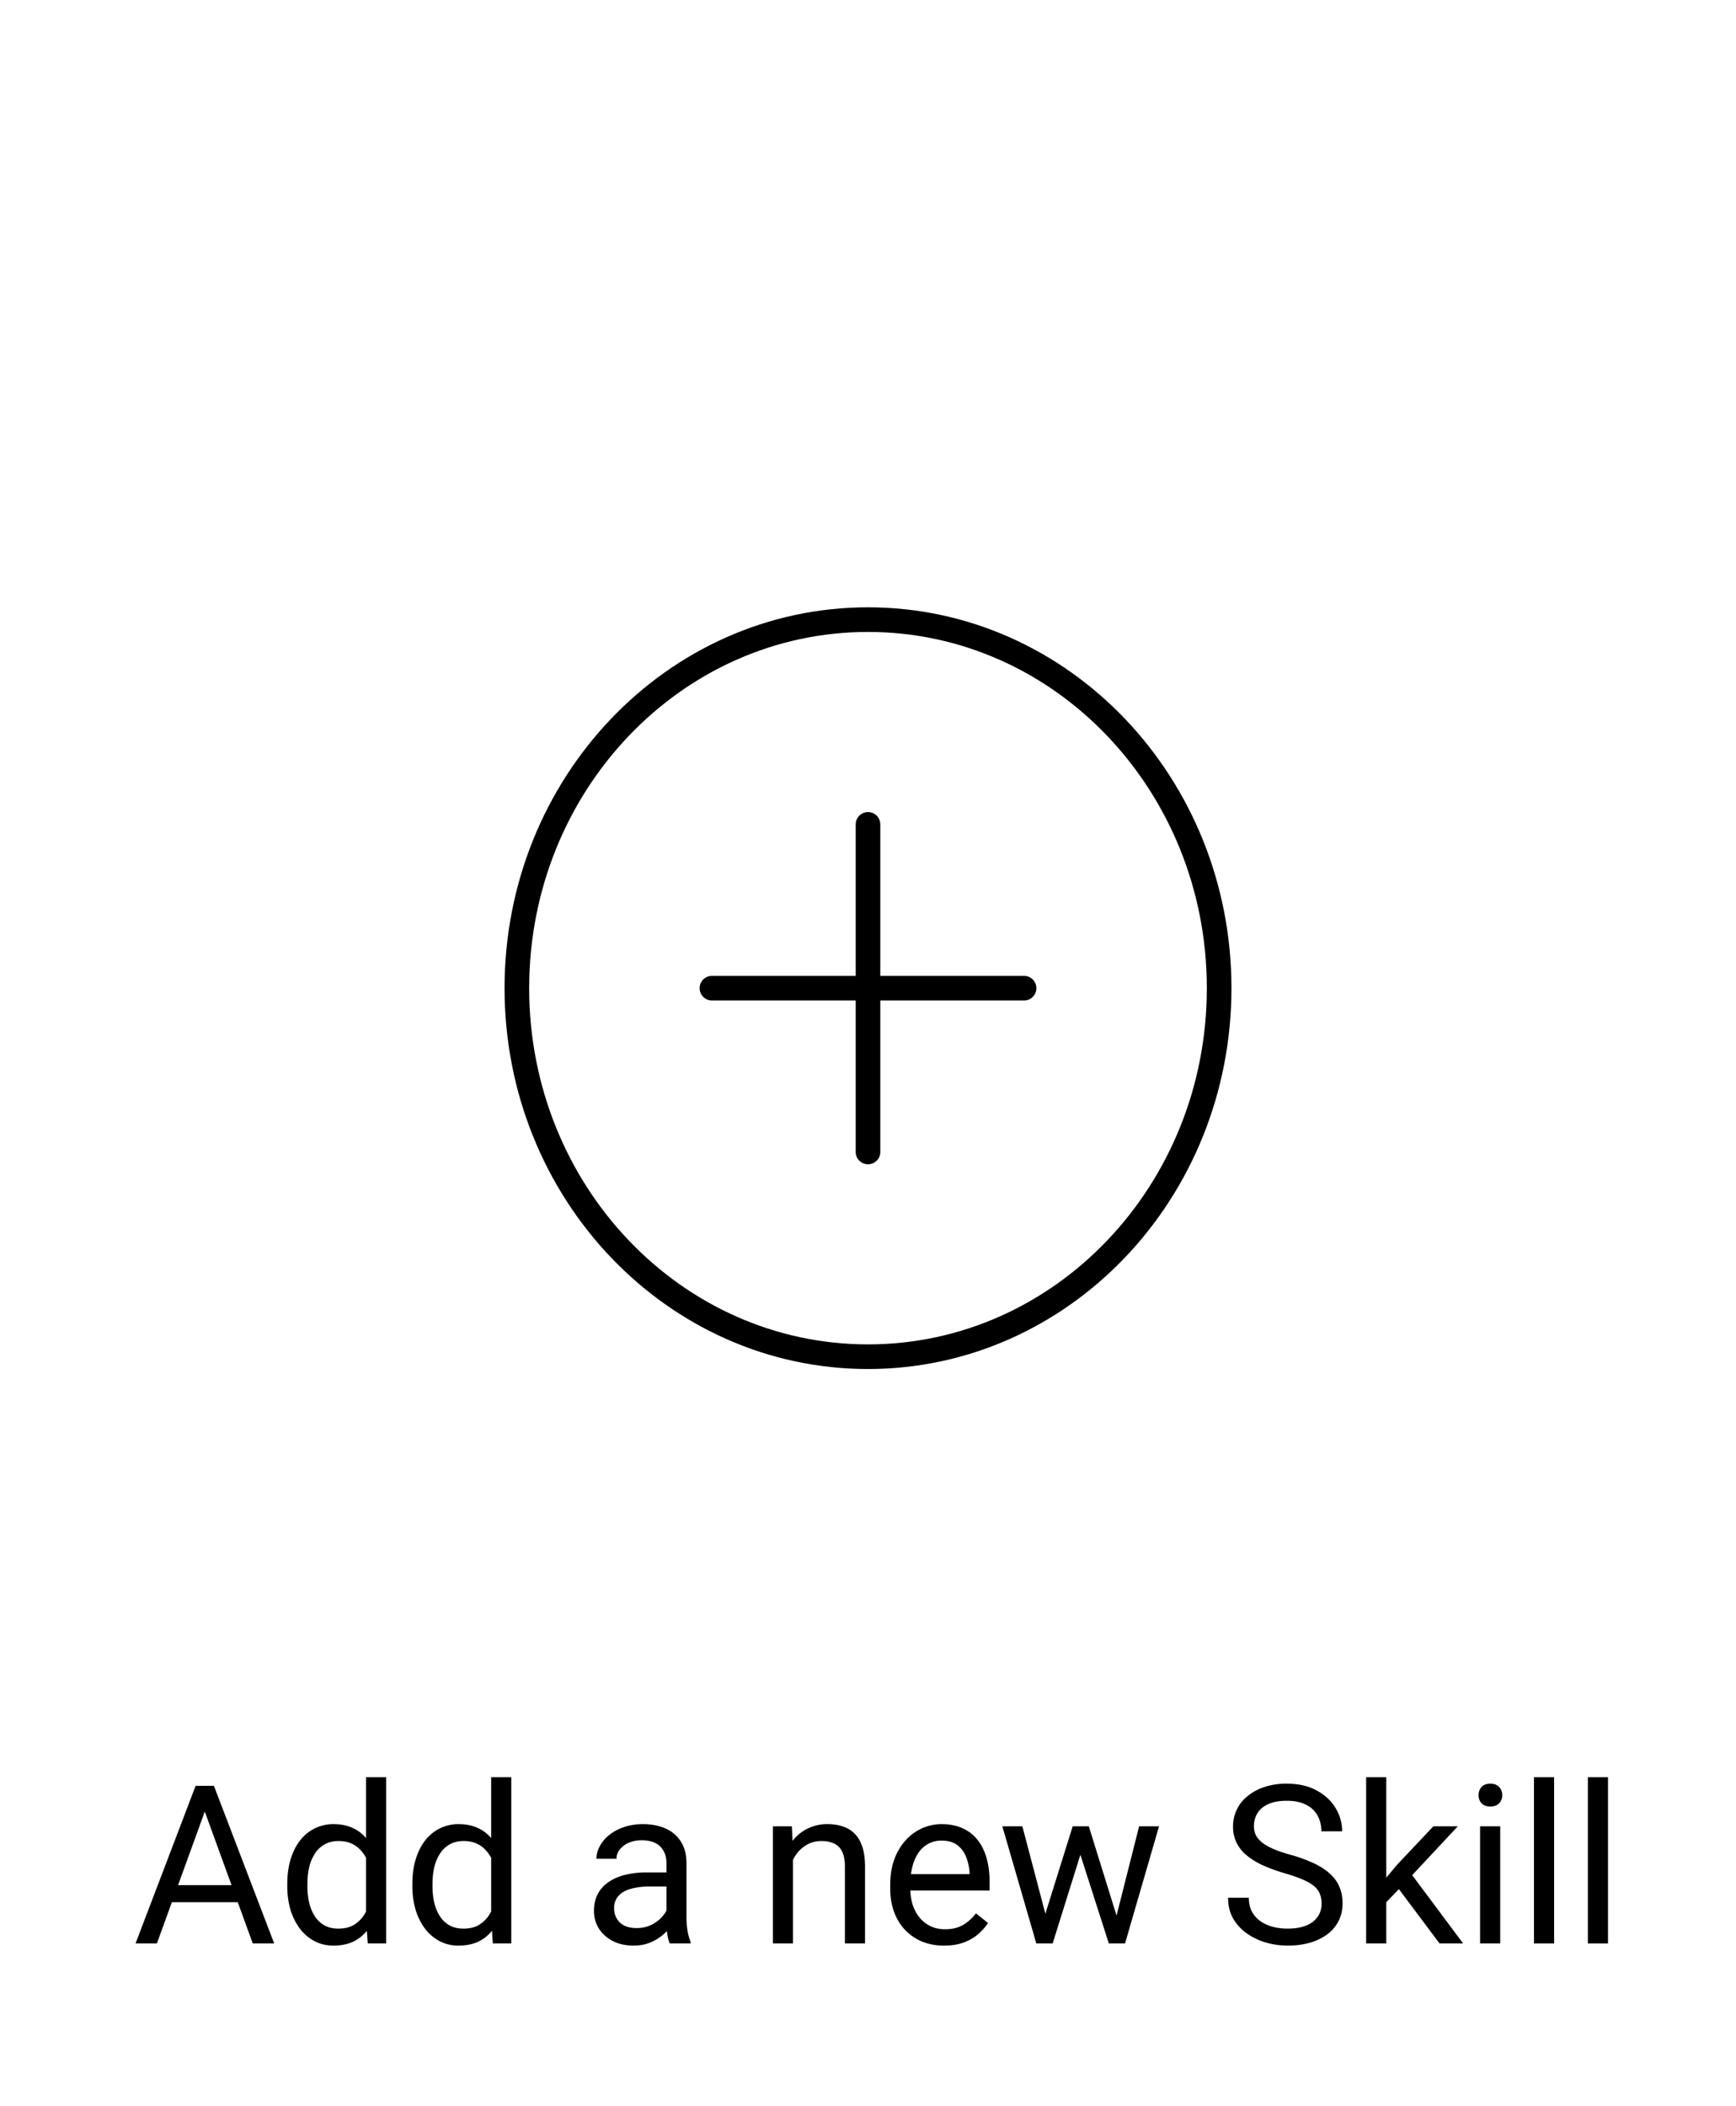 <svg width="141" height="171" viewBox="0 0 141 171" fill="none" xmlns="http://www.w3.org/2000/svg"><path fill="#fff" d="M0 0h141v171H0z"/><path d="M70.5 110.163c15.751 0 28.52-13.397 28.52-29.925 0-16.527-12.769-29.925-28.52-29.925S41.98 63.711 41.98 80.238c0 16.528 12.769 29.925 28.52 29.925z" stroke="#000" stroke-width="2" stroke-miterlimit="10" stroke-linecap="round" stroke-linejoin="round"/><path d="M57.824 80.239h25.352M70.5 93.538v-26.6" stroke="#000" stroke-width="2" stroke-linecap="round" stroke-linejoin="round"/><path d="M16.98 146.142l-4.237 11.663H11.01l4.878-12.797h1.117l-.027 1.134zm3.55 11.663l-4.245-11.663-.026-1.134h1.116l4.895 12.797h-1.74zm-.22-4.737v1.388h-7.19v-1.388h7.19zm9.422 2.891v-11.654h1.635v13.5h-1.494l-.14-1.846zm-6.398-2.803v-.185c0-.727.088-1.386.263-1.978.182-.597.437-1.11.765-1.538a3.46 3.46 0 011.187-.984 3.38 3.38 0 011.546-.352c.598 0 1.12.106 1.565.317.451.205.832.507 1.142.905.317.393.566.867.747 1.424.182.557.308 1.186.378 1.89v.808a8.287 8.287 0 01-.378 1.881 4.44 4.44 0 01-.747 1.424c-.31.392-.691.694-1.142.905-.451.205-.979.308-1.582.308-.557 0-1.067-.12-1.53-.361a3.612 3.612 0 01-1.186-1.01 4.936 4.936 0 01-.765-1.53 6.725 6.725 0 01-.263-1.924zm1.634-.185v.185c0 .474.047.919.141 1.335.1.416.252.783.457 1.099.205.316.466.566.782.747.317.176.695.264 1.134.264.54 0 .982-.114 1.327-.343a2.55 2.55 0 00.844-.905c.21-.375.375-.782.492-1.222v-2.118a4.71 4.71 0 00-.307-.932 2.871 2.871 0 00-.51-.808 2.201 2.201 0 00-.765-.572c-.299-.14-.653-.211-1.063-.211-.446 0-.83.094-1.152.282a2.231 2.231 0 00-.782.756 3.49 3.49 0 00-.457 1.107c-.094.416-.14.861-.14 1.336zm14.924 2.988v-11.654h1.635v13.5h-1.494l-.14-1.846zm-6.398-2.803v-.185c0-.727.088-1.386.264-1.978.181-.597.436-1.11.764-1.538a3.46 3.46 0 011.187-.984 3.38 3.38 0 011.546-.352c.598 0 1.12.106 1.565.317.451.205.832.507 1.143.905.316.393.565.867.747 1.424.181.557.307 1.186.378 1.89v.808a8.293 8.293 0 01-.378 1.881 4.438 4.438 0 01-.747 1.424c-.311.392-.692.694-1.143.905-.451.205-.978.308-1.582.308a3.26 3.26 0 01-1.53-.361 3.611 3.611 0 01-1.186-1.01 4.933 4.933 0 01-.764-1.53 6.725 6.725 0 01-.264-1.924zm1.635-.185v.185c0 .474.047.919.14 1.335.1.416.252.783.457 1.099.205.316.466.566.782.747.317.176.695.264 1.134.264.54 0 .982-.114 1.327-.343a2.55 2.55 0 00.844-.905c.211-.375.375-.782.492-1.222v-2.118a4.703 4.703 0 00-.307-.932 2.87 2.87 0 00-.51-.808 2.201 2.201 0 00-.765-.572c-.298-.14-.653-.211-1.063-.211-.445 0-.83.094-1.151.282a2.232 2.232 0 00-.783.756 3.49 3.49 0 00-.457 1.107c-.093.416-.14.861-.14 1.336zm19.002 3.208v-4.896c0-.375-.077-.7-.229-.975a1.501 1.501 0 00-.668-.651c-.299-.152-.668-.228-1.107-.228-.41 0-.77.07-1.081.211a1.881 1.881 0 00-.721.554 1.21 1.21 0 00-.255.738h-1.626c0-.34.088-.677.264-1.011a2.95 2.95 0 01.756-.905 3.784 3.784 0 011.195-.651c.469-.164.99-.246 1.564-.246.692 0 1.301.118 1.828.352.534.234.95.589 1.248 1.063.305.469.458 1.058.458 1.767v4.43c0 .316.026.653.079 1.01.058.358.143.665.255.923v.141h-1.697a3.052 3.052 0 01-.193-.747 6.049 6.049 0 01-.07-.879zm.28-4.14l.018 1.143h-1.643c-.463 0-.876.038-1.24.114-.363.07-.667.179-.913.325a1.548 1.548 0 00-.563.554 1.47 1.47 0 00-.193.765c0 .299.067.571.202.817s.337.442.606.589c.276.141.612.211 1.011.211.498 0 .938-.106 1.318-.317.381-.21.683-.468.906-.773.228-.305.351-.601.369-.888l.694.783c-.04.246-.152.518-.334.817a3.935 3.935 0 01-1.802 1.538c-.41.176-.873.264-1.388.264-.645 0-1.21-.126-1.697-.378a2.9 2.9 0 01-1.125-1.011 2.676 2.676 0 01-.395-1.433c0-.509.1-.958.299-1.344.199-.393.486-.718.861-.976a4.09 4.09 0 011.353-.598 7.177 7.177 0 011.767-.202h1.89zm9.994-1.714v7.48h-1.626v-9.51h1.538l.088 2.03zm-.387 2.365l-.676-.027c.005-.65.102-1.251.29-1.801.187-.557.45-1.04.79-1.451a3.53 3.53 0 012.787-1.292c.468 0 .89.065 1.265.194.375.123.695.322.958.597.27.276.475.633.615 1.073.141.433.212.964.212 1.59v6.232h-1.635v-6.249c0-.498-.073-.897-.22-1.195a1.353 1.353 0 00-.642-.66c-.28-.14-.627-.211-1.037-.211-.404 0-.773.085-1.107.255a2.66 2.66 0 00-.853.703 3.54 3.54 0 00-.553 1.029 3.758 3.758 0 00-.194 1.213zm12.656 5.291a4.69 4.69 0 01-1.801-.334 4.095 4.095 0 01-1.38-.958 4.266 4.266 0 01-.88-1.459 5.356 5.356 0 01-.307-1.846v-.369c0-.774.115-1.462.343-2.066a4.611 4.611 0 01.932-1.546 3.978 3.978 0 011.336-.958 3.834 3.834 0 011.546-.326c.68 0 1.266.118 1.758.352.498.234.906.562 1.222.984.316.416.55.909.703 1.477.153.562.229 1.178.229 1.846v.729h-7.102v-1.327h5.476v-.123a4.059 4.059 0 00-.264-1.231 2.214 2.214 0 00-.703-.984c-.322-.258-.762-.387-1.319-.387a2.204 2.204 0 00-1.819.923 3.458 3.458 0 00-.518 1.116c-.123.44-.185.947-.185 1.521v.369c0 .451.062.876.185 1.274.129.393.313.739.553 1.038.246.298.542.533.888.703.352.17.75.255 1.195.255.575 0 1.06-.118 1.46-.352a3.615 3.615 0 001.045-.94l.985.782c-.206.31-.466.606-.783.887-.316.282-.706.51-1.168.686-.458.176-1 .264-1.627.264zm8.007-1.864l2.444-7.822h1.072l-.211 1.556-2.487 7.954h-1.046l.228-1.688zm-1.643-7.822l2.083 7.91.15 1.6h-1.1l-2.76-9.51h1.627zm7.497 7.849l1.986-7.849h1.617l-2.76 9.51h-1.09l.247-1.661zm-2.1-7.849l2.39 7.691.272 1.819H90.06l-2.557-7.972-.211-1.538h1.142zm18.905 6.276c0-.299-.047-.563-.141-.791a1.498 1.498 0 00-.475-.633c-.222-.188-.533-.366-.931-.536-.393-.17-.891-.343-1.494-.519a13.535 13.535 0 01-1.714-.624 5.959 5.959 0 01-1.31-.8 3.153 3.153 0 01-.835-1.028 2.934 2.934 0 01-.29-1.327 3.116 3.116 0 011.187-2.479 4.262 4.262 0 011.379-.738 5.677 5.677 0 011.785-.264c.961 0 1.775.185 2.443.554.674.363 1.187.841 1.538 1.433.352.586.527 1.212.527 1.88h-1.687c0-.48-.103-.905-.308-1.274a2.118 2.118 0 00-.931-.879c-.416-.217-.944-.325-1.582-.325-.604 0-1.102.091-1.494.272-.393.182-.686.428-.879.739a2.01 2.01 0 00-.282 1.063c0 .27.056.516.167.738.118.217.296.419.536.607.247.187.557.36.932.518.381.159.835.311 1.362.457a11.93 11.93 0 011.881.686c.528.252.961.536 1.301.853.346.31.601.665.765 1.063.17.393.255.838.255 1.336 0 .521-.106.993-.317 1.415a3.083 3.083 0 01-.905 1.081c-.393.299-.864.53-1.415.694a6.518 6.518 0 01-1.828.238 6.336 6.336 0 01-1.749-.246 5.213 5.213 0 01-1.556-.739 3.857 3.857 0 01-1.116-1.213c-.276-.486-.413-1.048-.413-1.687h1.687c0 .439.085.817.255 1.134.17.31.402.568.694.773.299.205.636.358 1.011.457a4.94 4.94 0 001.187.141c.592 0 1.093-.082 1.503-.246.41-.164.72-.399.931-.703.217-.305.326-.665.326-1.081zm5.255-10.266v13.5h-1.634v-13.5h1.634zm5.81 3.99l-4.148 4.439-2.321 2.408-.132-1.732 1.661-1.986 2.954-3.129h1.986zm-1.485 9.51l-3.393-4.535.844-1.45 4.465 5.985h-1.916zm4.93-9.51v9.51h-1.635v-9.51h1.635zm-1.758-2.522c0-.264.08-.487.238-.668.164-.182.404-.273.72-.273.311 0 .548.091.712.273a.94.94 0 01.255.668.919.919 0 01-.255.65c-.164.176-.401.264-.712.264-.316 0-.556-.088-.72-.264a.958.958 0 01-.238-.65zm6.135-1.468v13.5h-1.635v-13.5h1.635zm4.377 0v13.5h-1.635v-13.5h1.635z" fill="#000"/></svg>